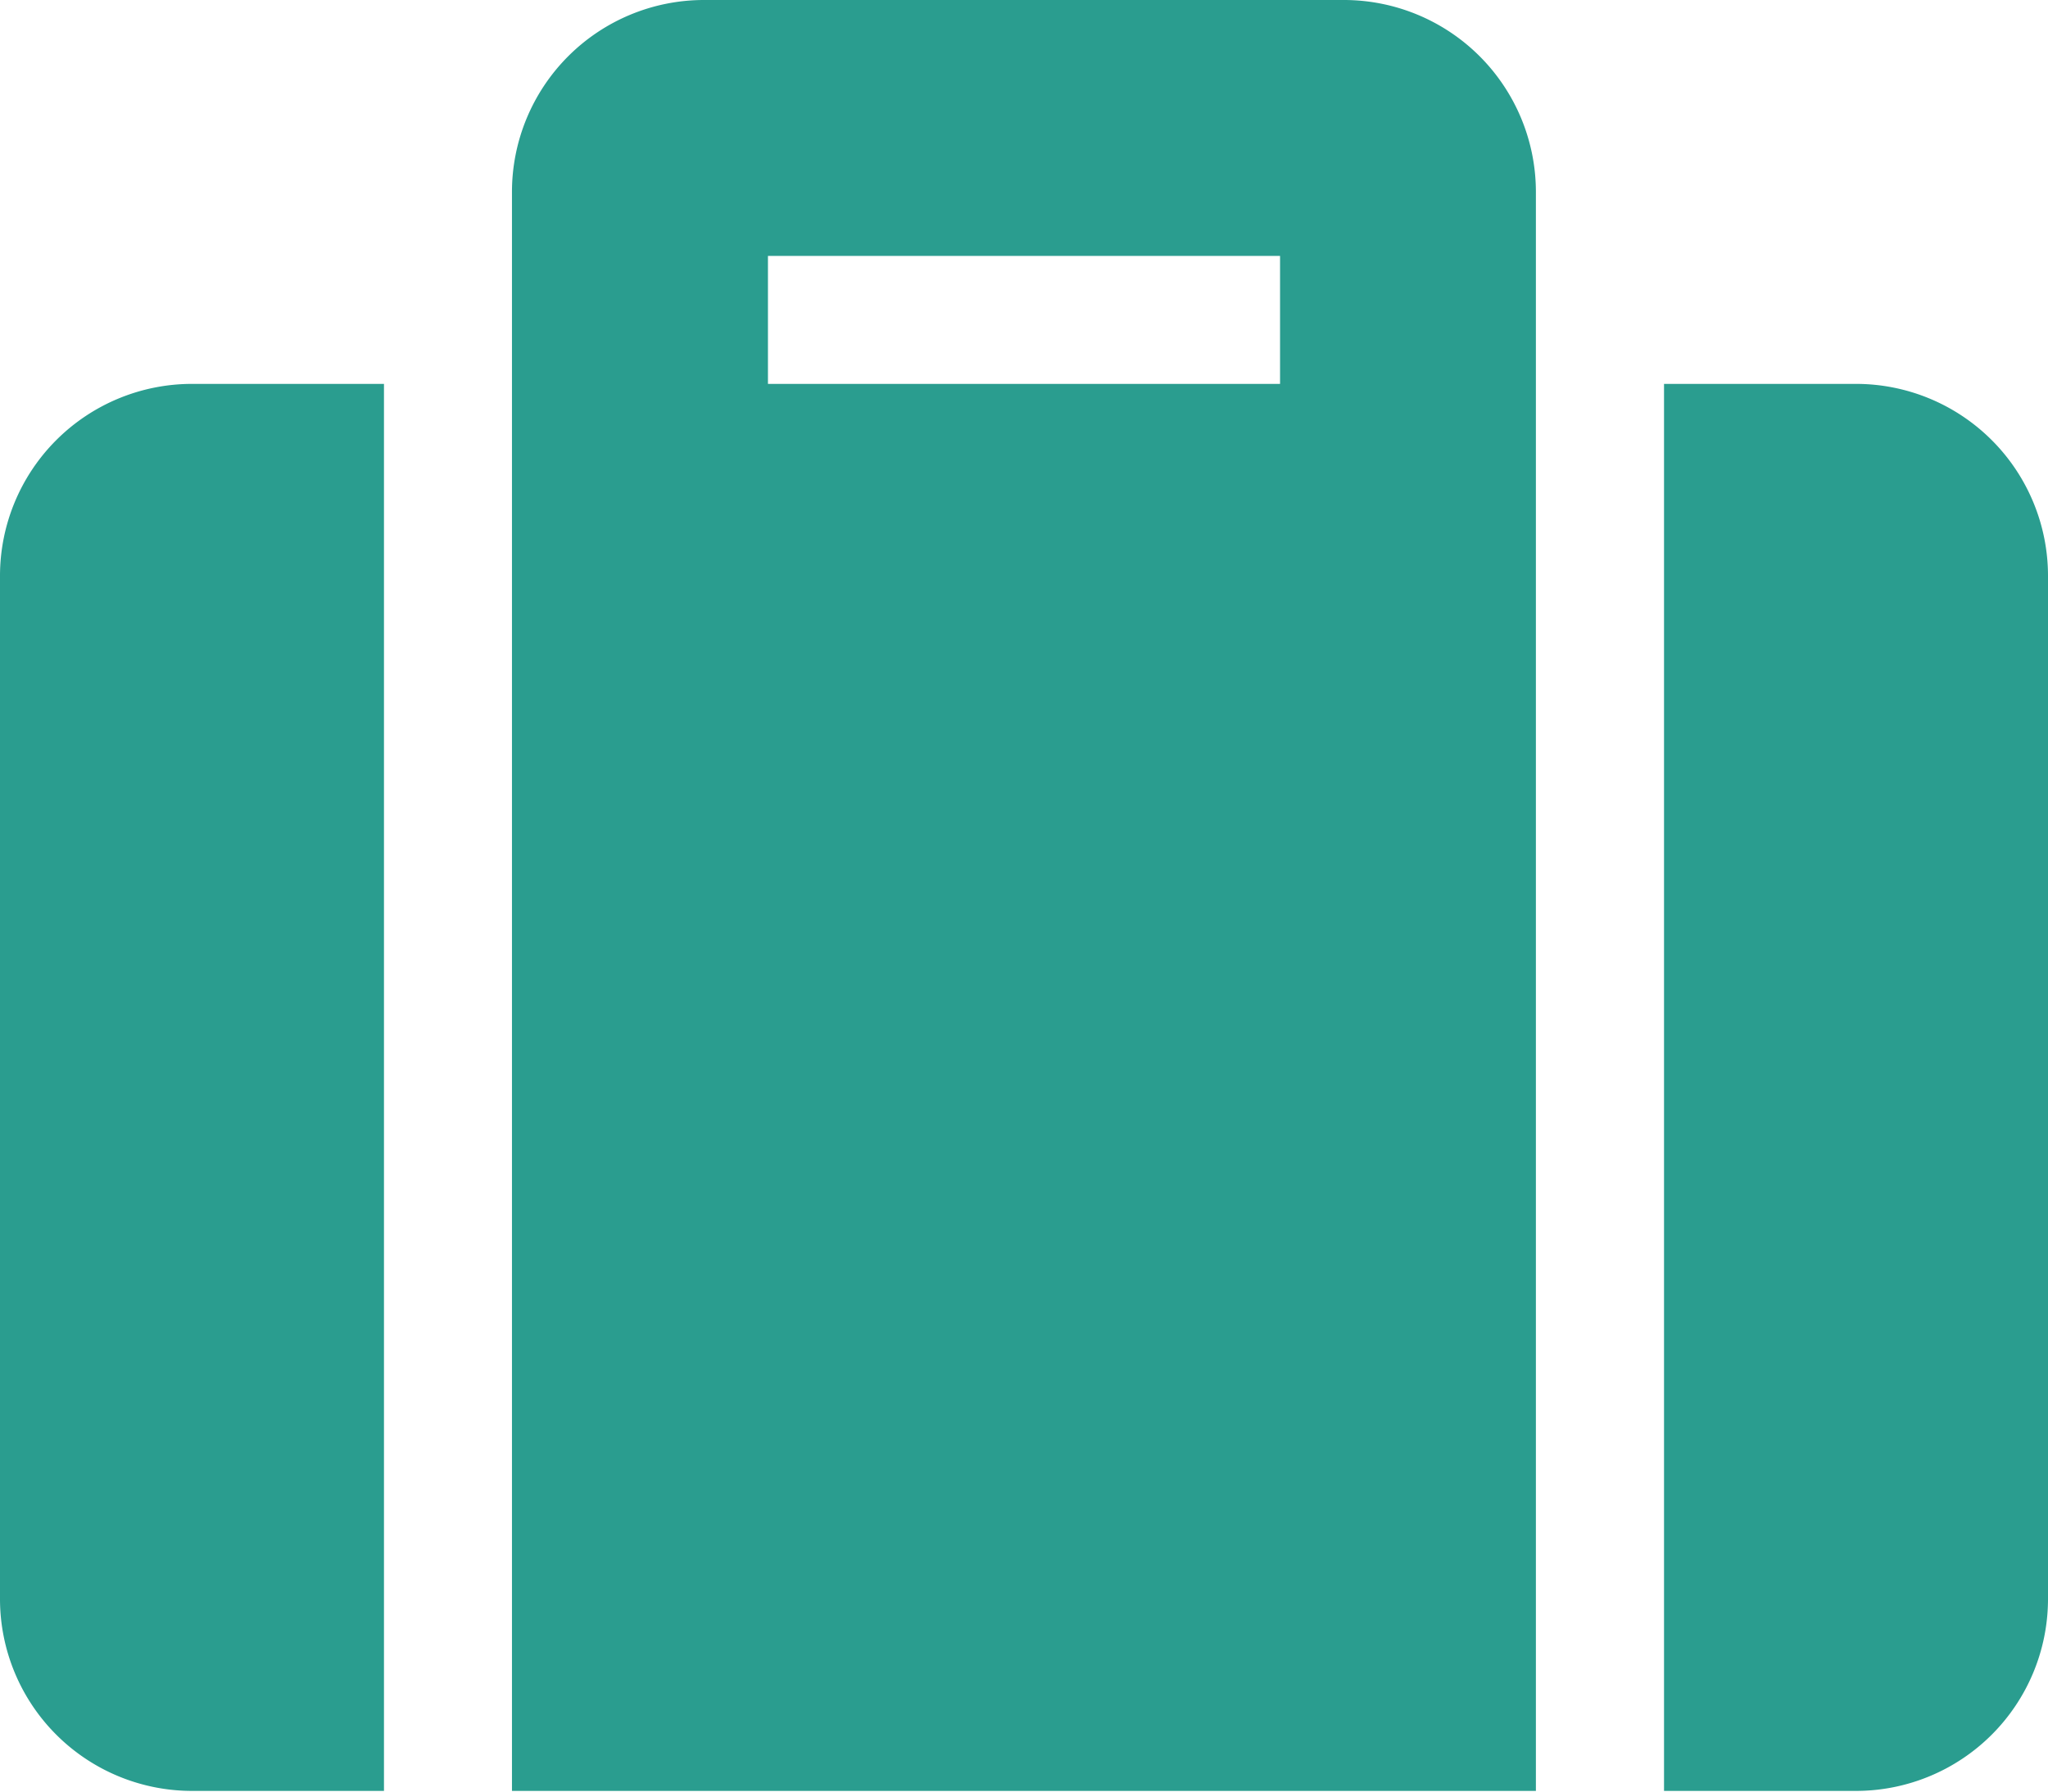 <svg xmlns="http://www.w3.org/2000/svg" width="14.577" height="12.755" viewBox="0 0 14.577 12.755">
  <path id="Icon_awesome-suitcase" data-name="Icon awesome-suitcase" d="M3.644,15h7.288V3.617A1.367,1.367,0,0,0,9.566,2.25H5.011A1.367,1.367,0,0,0,3.644,3.617ZM5.466,4.072H9.111v.911H5.466ZM14.577,6.35v7.288A1.367,1.367,0,0,1,13.21,15H11.844V4.983H13.21A1.367,1.367,0,0,1,14.577,6.35ZM2.733,15H1.367A1.367,1.367,0,0,1,0,13.638V6.35A1.367,1.367,0,0,1,1.367,4.983H2.733Z" transform="translate(0 -2.25)" fill="#2a9d8f"/>
</svg>
